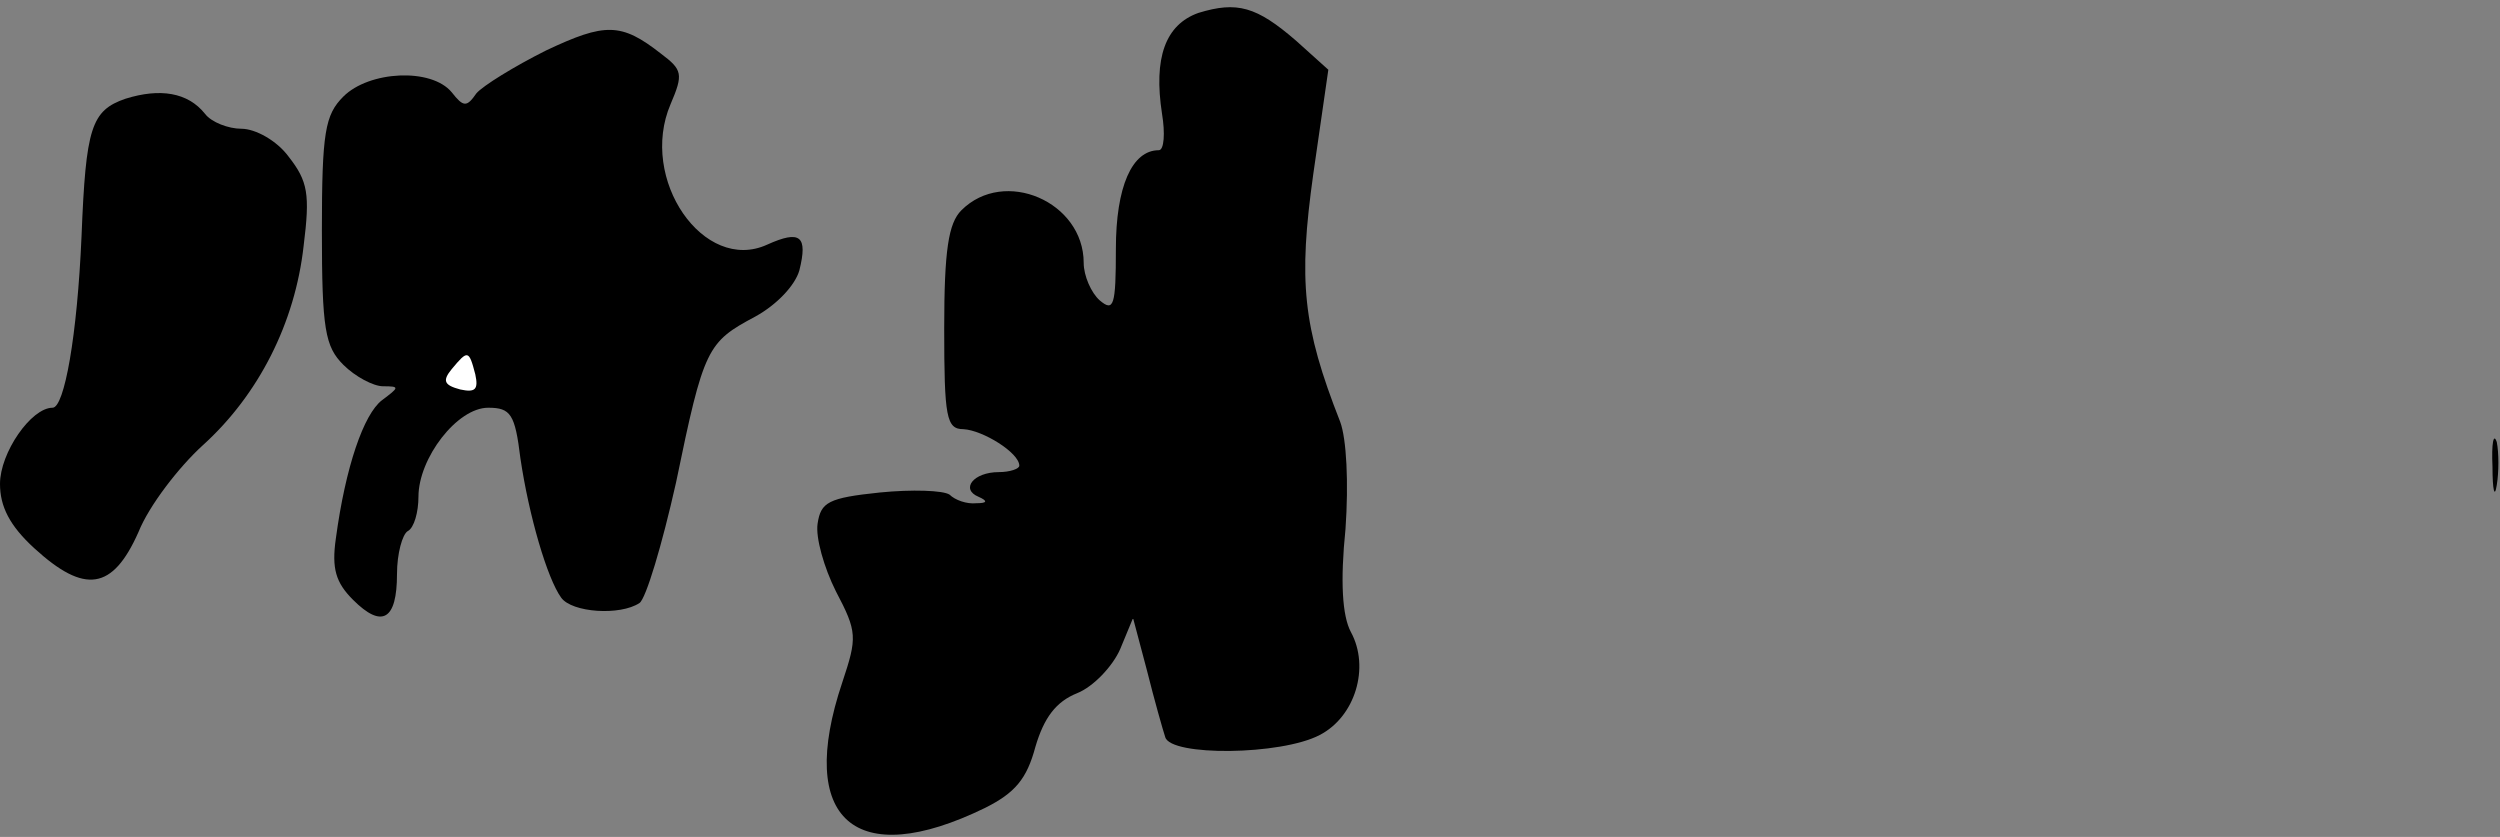 <?xml version="1.0" standalone="no"?>
<!DOCTYPE svg PUBLIC "-//W3C//DTD SVG 20010904//EN"
 "http://www.w3.org/TR/2001/REC-SVG-20010904/DTD/svg10.dtd">
<svg version="1.0" xmlns="http://www.w3.org/2000/svg"
 width="233pt" height="78pt" viewBox="0 0 233 78"
 preserveAspectRatio="xMidYMid meet">
<rect x="0" y="0" width="233" height="78" fill="#808080" stroke="none"/>
<g transform="translate(0,78) scale(0.1,-0.1)"
fill="#000000" stroke="none">
<path fill="#000000" stroke="none" d="M1117 768 c-31 -11 -42 -42 -34 -94 3
-18 2 -34 -3 -34 -25 0 -40 -34 -40 -92 0 -53 -2 -59 -15 -48 -8 7 -15 23 -15
35 0 57 -74 89 -114 49 -12 -12 -16 -37 -16 -110 0 -83 2 -94 18 -94 18 -1 52
-22 52 -34 0 -3 -9 -6 -19 -6 -24 0 -36 -16 -19 -23 9 -4 8 -6 -2 -6 -9 -1
-20 3 -25 8 -6 4 -35 5 -65 2 -48 -5 -55 -9 -58 -29 -2 -13 6 -41 17 -63 20
-38 20 -43 6 -85 -43 -128 12 -176 133 -117 28 14 39 27 47 57 8 27 19 42 39
50 15 6 33 25 40 41 l12 29 13 -49 c7 -28 15 -56 17 -62 5 -18 108 -17 144 2
33 17 47 63 29 96 -8 15 -10 47 -5 96 3 43 1 84 -5 100 -35 89 -39 131 -25
231 l14 97 -30 27 c-37 32 -55 37 -91 26z"/>
<path fill="#000000" stroke="none" d="M509 733 c-30 -15 -59 -33 -65 -40 -9
-13 -12 -13 -23 1 -19 23 -77 20 -101 -4 -17 -17 -20 -33 -20 -125 0 -92 3
-108 20 -125 11 -11 28 -20 37 -20 16 0 15 -1 -1 -13 -17 -13 -34 -62 -43
-129 -4 -28 0 -41 16 -57 27 -27 41 -19 41 24 0 19 5 37 10 40 6 3 10 18 10
32 0 36 36 83 65 83 21 0 25 -6 30 -47 8 -54 25 -112 38 -130 10 -14 55 -17
73 -5 6 4 21 54 34 112 26 126 29 131 74 155 20 11 37 29 41 43 8 32 1 38 -30
24 -59 -27 -120 61 -90 131 12 28 11 32 -9 47 -37 29 -52 29 -107 3z"/>
<path fill="#ffffff" stroke="none" d="M443 431 c3 -14 0 -17 -14 -14 -15 4
-17 8 -8 19 15 18 16 18 22 -5z"/>
<path fill="#000000" stroke="none" d="M117 688 c-32 -11 -37 -27 -41 -128 -4
-93 -16 -160 -27 -160 -20 0 -49 -42 -49 -71 0 -21 9 -39 32 -60 47 -43 73
-39 97 15 10 25 38 61 60 81 52 47 86 114 94 186 6 48 4 60 -14 83 -11 15 -31
26 -44 26 -12 0 -28 6 -34 14 -16 20 -42 24 -74 14z"/>
<path fill="#000000" stroke="none" d="M2323 345 c0 -22 2 -30 4 -17 2 12 2
30 0 40 -3 9 -5 -1 -4 -23z"/>
</g>
</svg>
